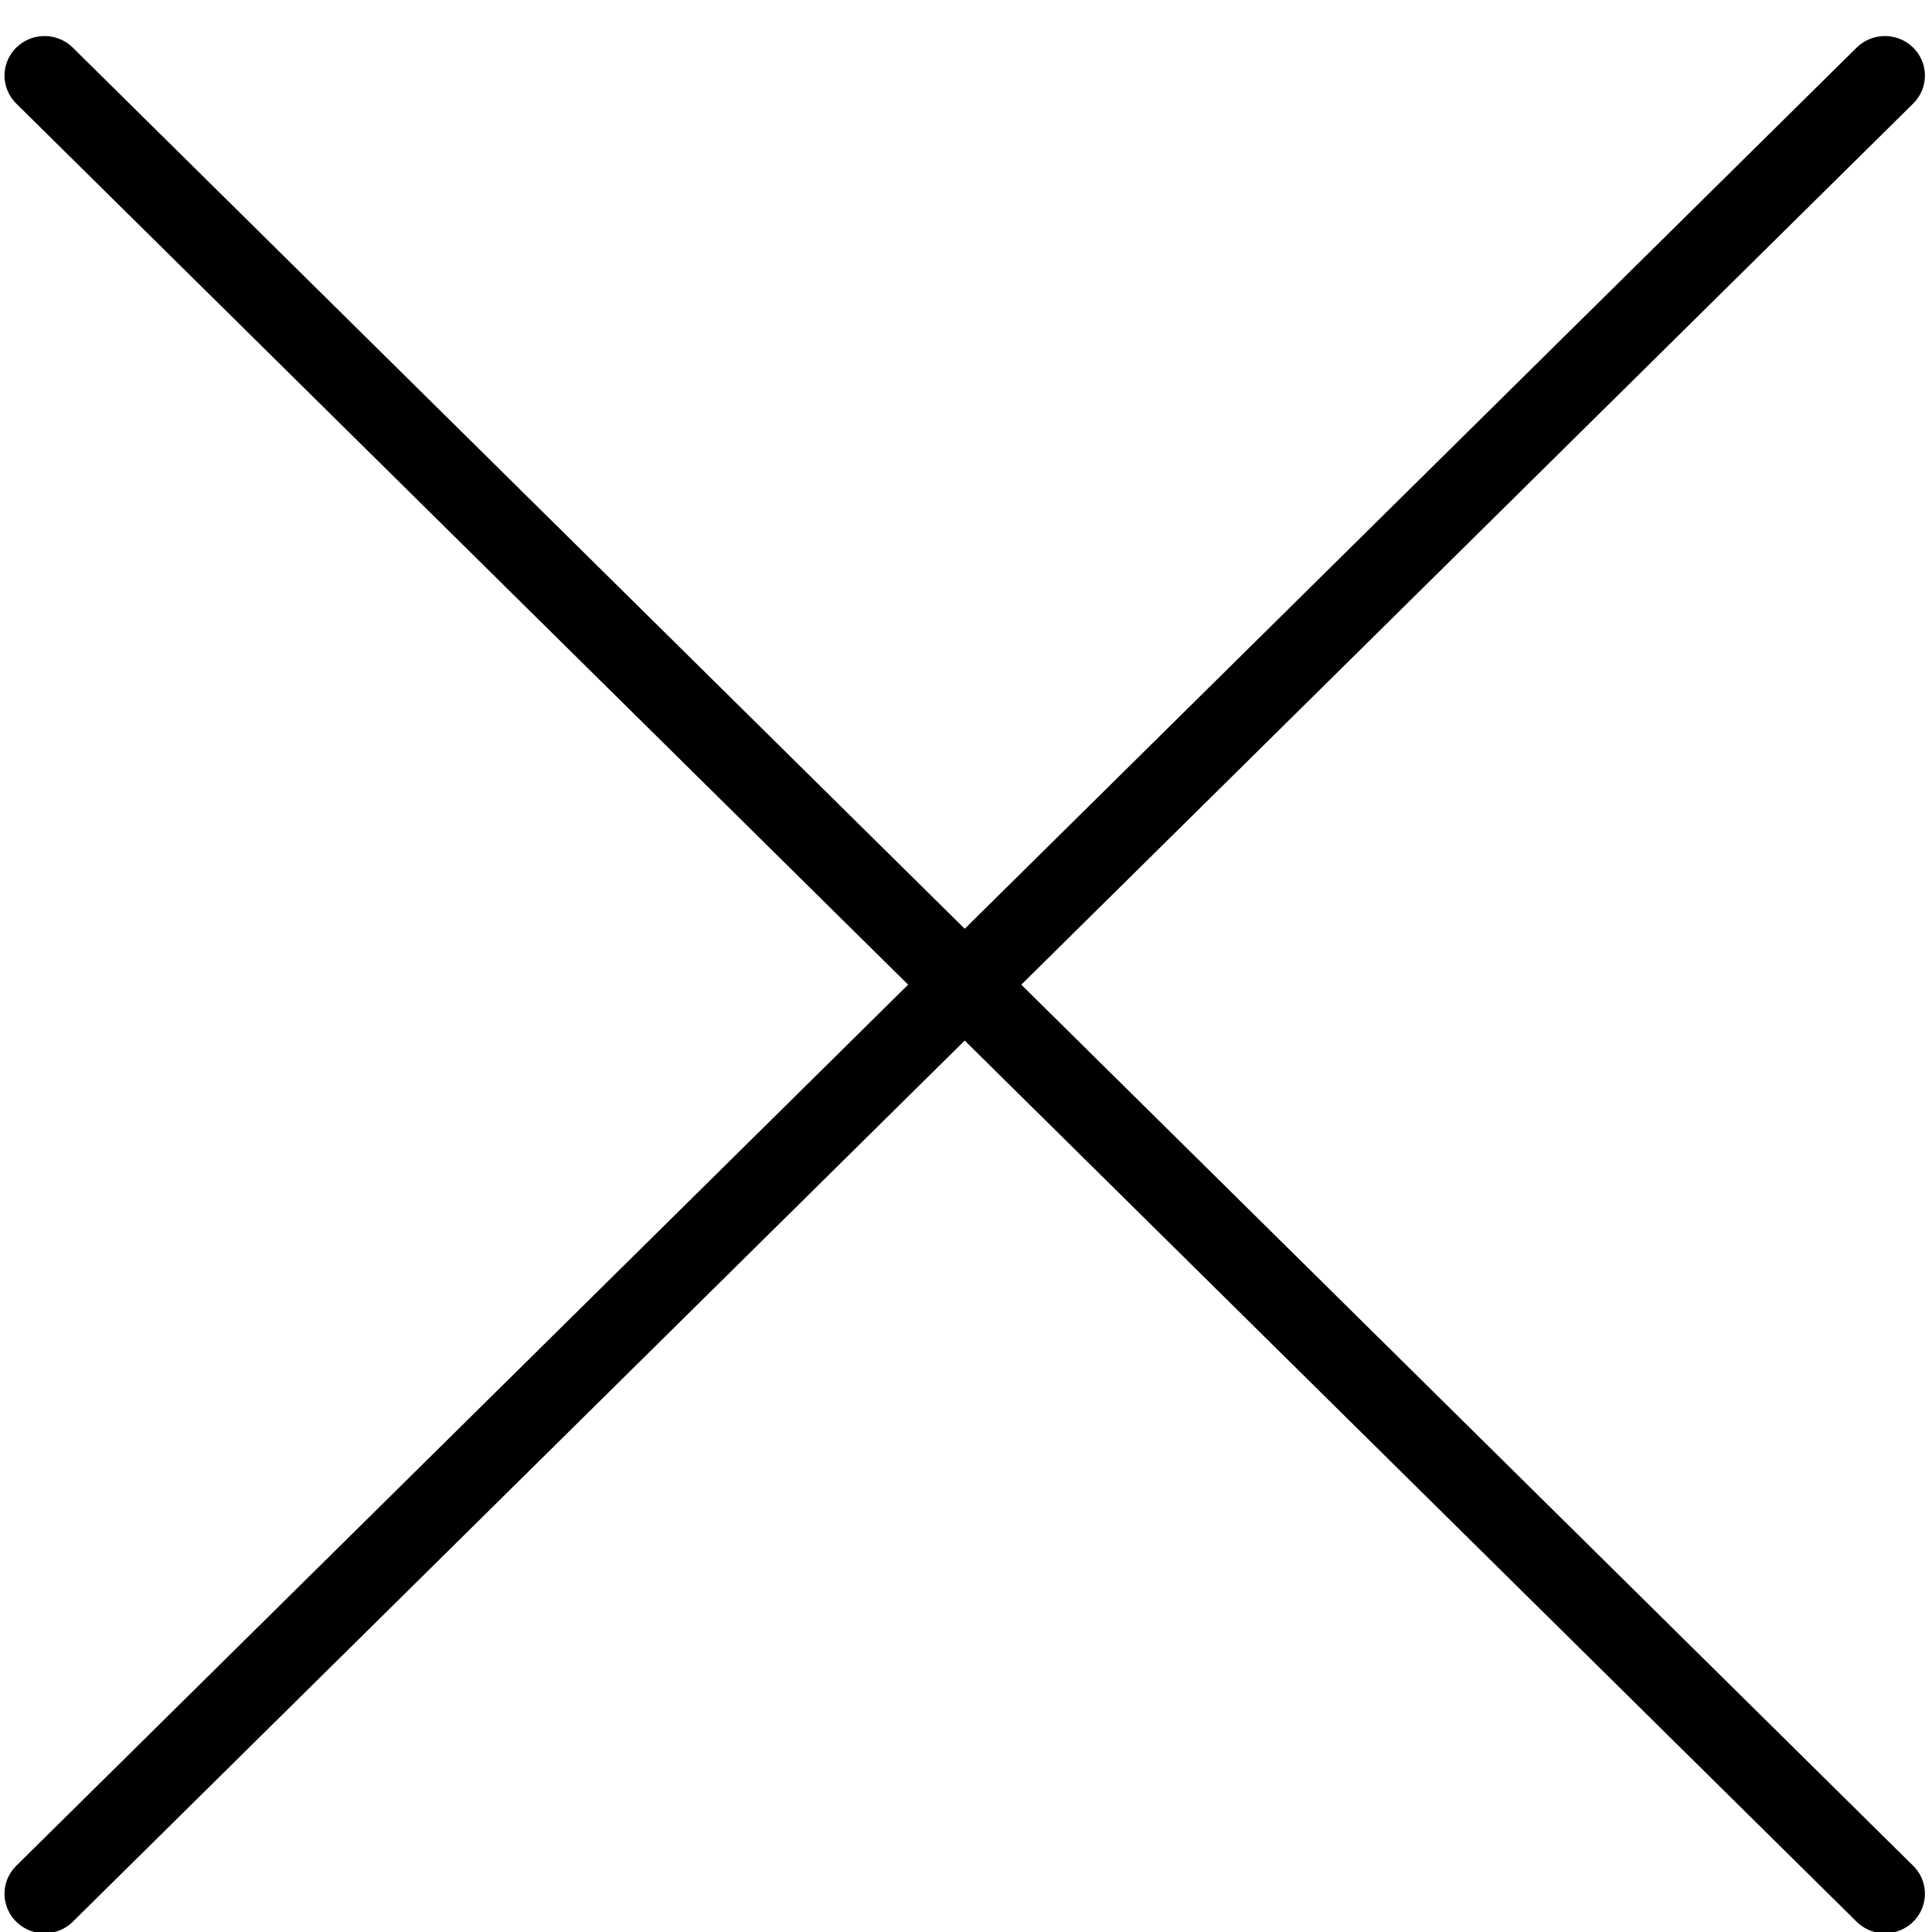 <?xml version="1.0" encoding="UTF-8" standalone="no"?>
<!-- Generator: Adobe Illustrator 16.0.3, SVG Export Plug-In . SVG Version: 6.00 Build 0)  -->

<svg
   xmlns:dc="http://purl.org/dc/elements/1.1/"
   xmlns:cc="http://creativecommons.org/ns#"
   xmlns:rdf="http://www.w3.org/1999/02/22-rdf-syntax-ns#"
   xmlns:svg="http://www.w3.org/2000/svg"
   xmlns="http://www.w3.org/2000/svg"
   xmlns:sodipodi="http://sodipodi.sourceforge.net/DTD/sodipodi-0.dtd"
   xmlns:inkscape="http://www.inkscape.org/namespaces/inkscape"
   version="1.1"
   x="0px"
   y="0px"
   width="12"
   height="12"
   viewBox="0 0 12 12"
   enable-background="new 0 0 24 24"
   xml:space="preserve"
   id="svg85"
   sodipodi:docname="close-12.svg"
   inkscape:version="0.92.2 5c3e80d, 2017-08-06"><defs
     id="defs89" /><sodipodi:namedview
     pagecolor="#ffffff"
     bordercolor="#666666"
     borderopacity="1"
     objecttolerance="10"
     gridtolerance="10"
     guidetolerance="10"
     inkscape:pageopacity="0"
     inkscape:pageshadow="2"
     inkscape:window-width="1473"
     inkscape:window-height="962"
     id="namedview87"
     showgrid="false"
     inkscape:zoom="2"
     inkscape:cx="12"
     inkscape:cy="12.024713"
     inkscape:window-x="0"
     inkscape:window-y="0"
     inkscape:window-maximized="0"
     inkscape:current-layer="svg85" /><g
     id="Outline_Icons_1_"
     transform="matrix(0.497,0,0,0.491,0.028,0.224)"><g
       id="Outline_Icons"><g
         id="g77"><line
           stroke-miterlimit="10"
           x1="0.5"
           y1="0.5"
           x2="23.5"
           y2="23.5"
           id="line73"
           style="fill:none;stroke:#000000;stroke-linecap:round;stroke-linejoin:round;stroke-miterlimit:10" /><line
           stroke-miterlimit="10"
           x1="23.5"
           y1="0.5"
           x2="0.5"
           y2="23.5"
           id="line75"
           style="fill:none;stroke:#000000;stroke-linecap:round;stroke-linejoin:round;stroke-miterlimit:10" /></g></g><g
       id="New_icons_1_" /></g><g
     id="Invisible_Shape"
     transform="translate(0,-12.049)"><rect
       width="24"
       height="24"
       id="rect82"
       x="0"
       y="0"
       style="fill:none" /></g></svg>